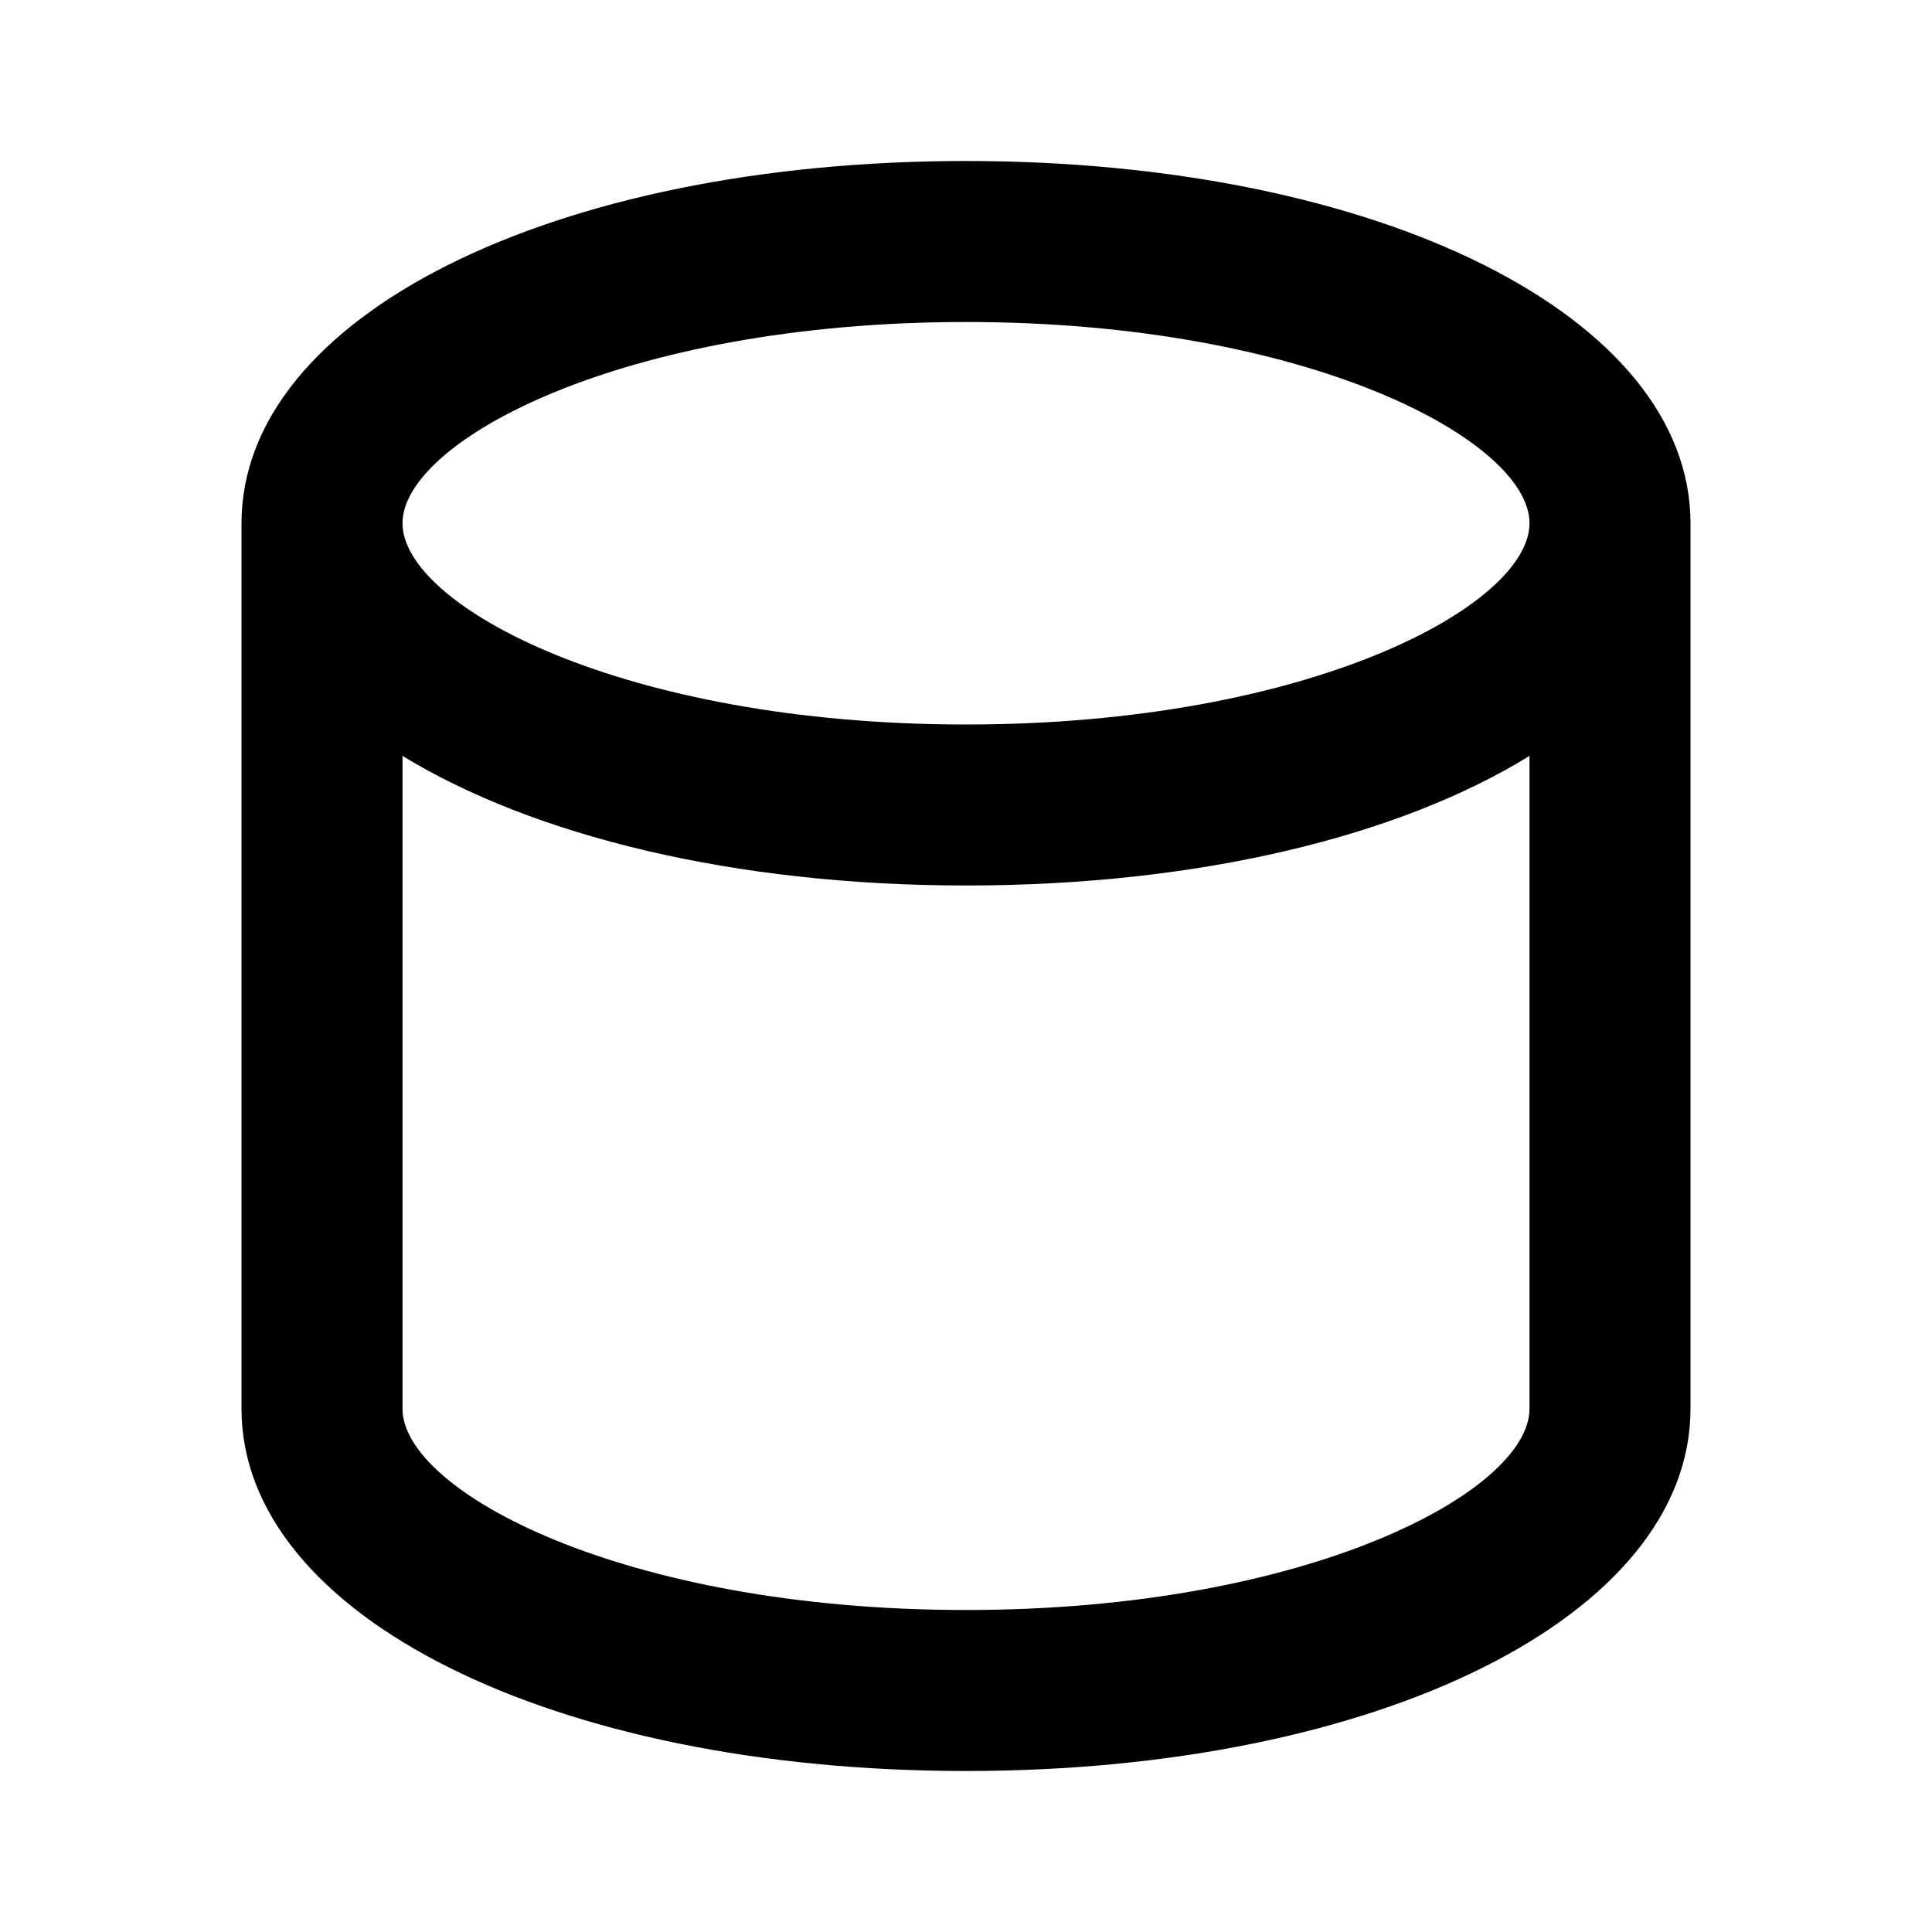 <svg xmlns="http://www.w3.org/2000/svg" width="24" height="24"><!--Boxicons v3.0 https://boxicons.com | License  https://docs.boxicons.com/free--><path d="M12 2C6.87 2 3 3.93 3 6.5v11c0 2.57 3.87 4.5 9 4.5s9-1.93 9-4.5v-11C21 3.93 17.13 2 12 2m0 18c-4.27 0-7-1.48-7-2.5V9.39c1.62.99 4.11 1.61 7 1.61s5.38-.61 7-1.61v8.11c0 1.02-2.73 2.5-7 2.5m0-11C7.73 9 5 7.52 5 6.5S7.73 4 12 4s7 1.48 7 2.5S16.27 9 12 9"/></svg>